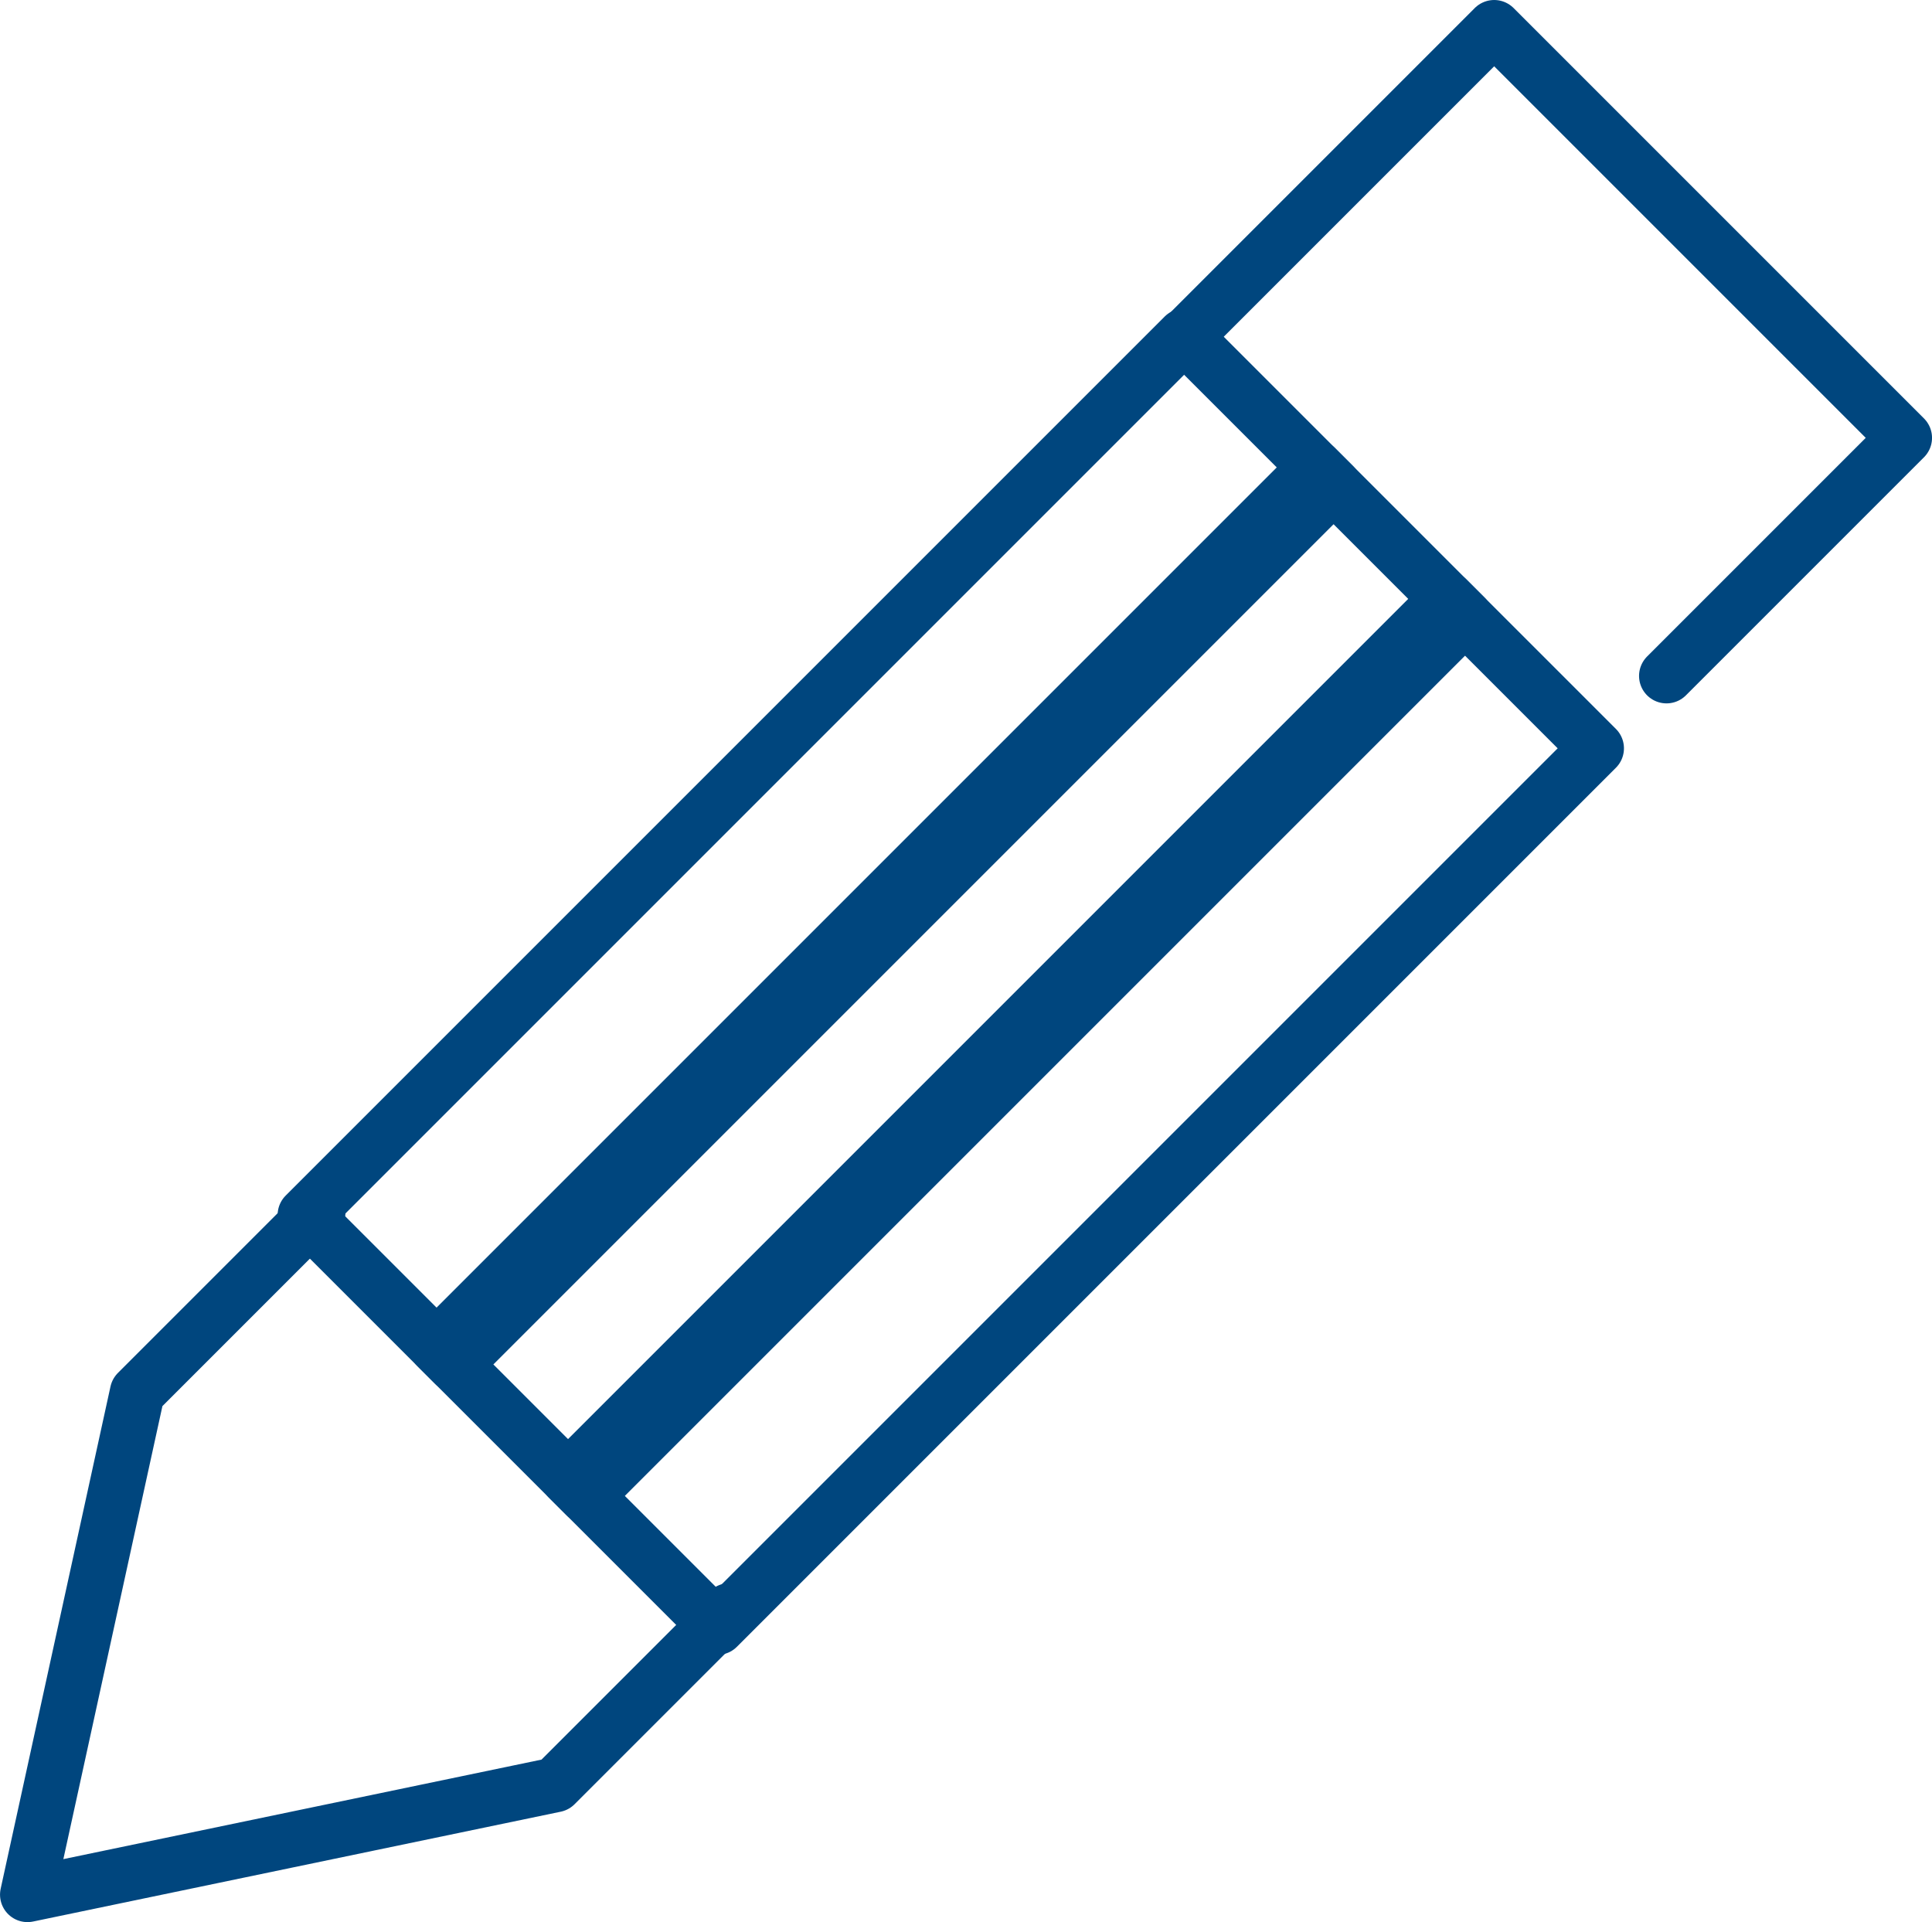 <svg xmlns="http://www.w3.org/2000/svg" viewBox="0 0 70.362 70">
  <defs>
    <style>
      .cls-1, .cls-2, .cls-4 {
        fill: none;
      }

      .cls-1 {
        stroke: #707070;
      }

      .cls-2 {
        stroke: #00467e;
        stroke-linecap: round;
        stroke-linejoin: round;
        stroke-width: 2px;
      }

      .cls-3 {
        stroke: none;
      }
    </style>
  </defs>
  <g id="Group_451" data-name="Group 451" transform="translate(-582.058 -552.332)">
    <path id="Path_358" data-name="Path 358" class="cls-1" d="M1205.828,1555" transform="translate(-575.411 -989.949)"/>
    <g id="Rectangle_362" data-name="Rectangle 362" class="cls-2" transform="translate(601.331 606.156) rotate(-45)">
      <rect class="cls-3" width="47.274" height="9.697"/>
      <rect class="cls-4" x="1" y="1" width="45.274" height="7.697"/>
    </g>
    <g id="Rectangle_363" data-name="Rectangle 363" class="cls-2" transform="translate(596.543 601.368) rotate(-45)">
      <rect class="cls-3" width="47.274" height="9.697"/>
      <rect class="cls-4" x="1" y="1" width="45.274" height="7.697"/>
    </g>
    <g id="Rectangle_364" data-name="Rectangle 364" class="cls-2" transform="translate(591.755 596.58) rotate(-45)">
      <rect class="cls-3" width="47.274" height="9.697"/>
      <rect class="cls-4" x="1" y="1" width="45.274" height="7.697"/>
    </g>
    <path id="Path_359" data-name="Path 359" class="cls-2" d="M1201.441,1556.707l11.375-11.375,14.946,14.946-8.67,8.67" transform="translate(-576.341 -992)"/>
    <path id="Path_360" data-name="Path 360" class="cls-2" d="M1177.071,1581.324l-6.583,6.583-4,18.292,3.05-.635,16.167-3.365,6.345-6.345" transform="translate(-583.429 -984.867)"/>
  </g>
</svg>
